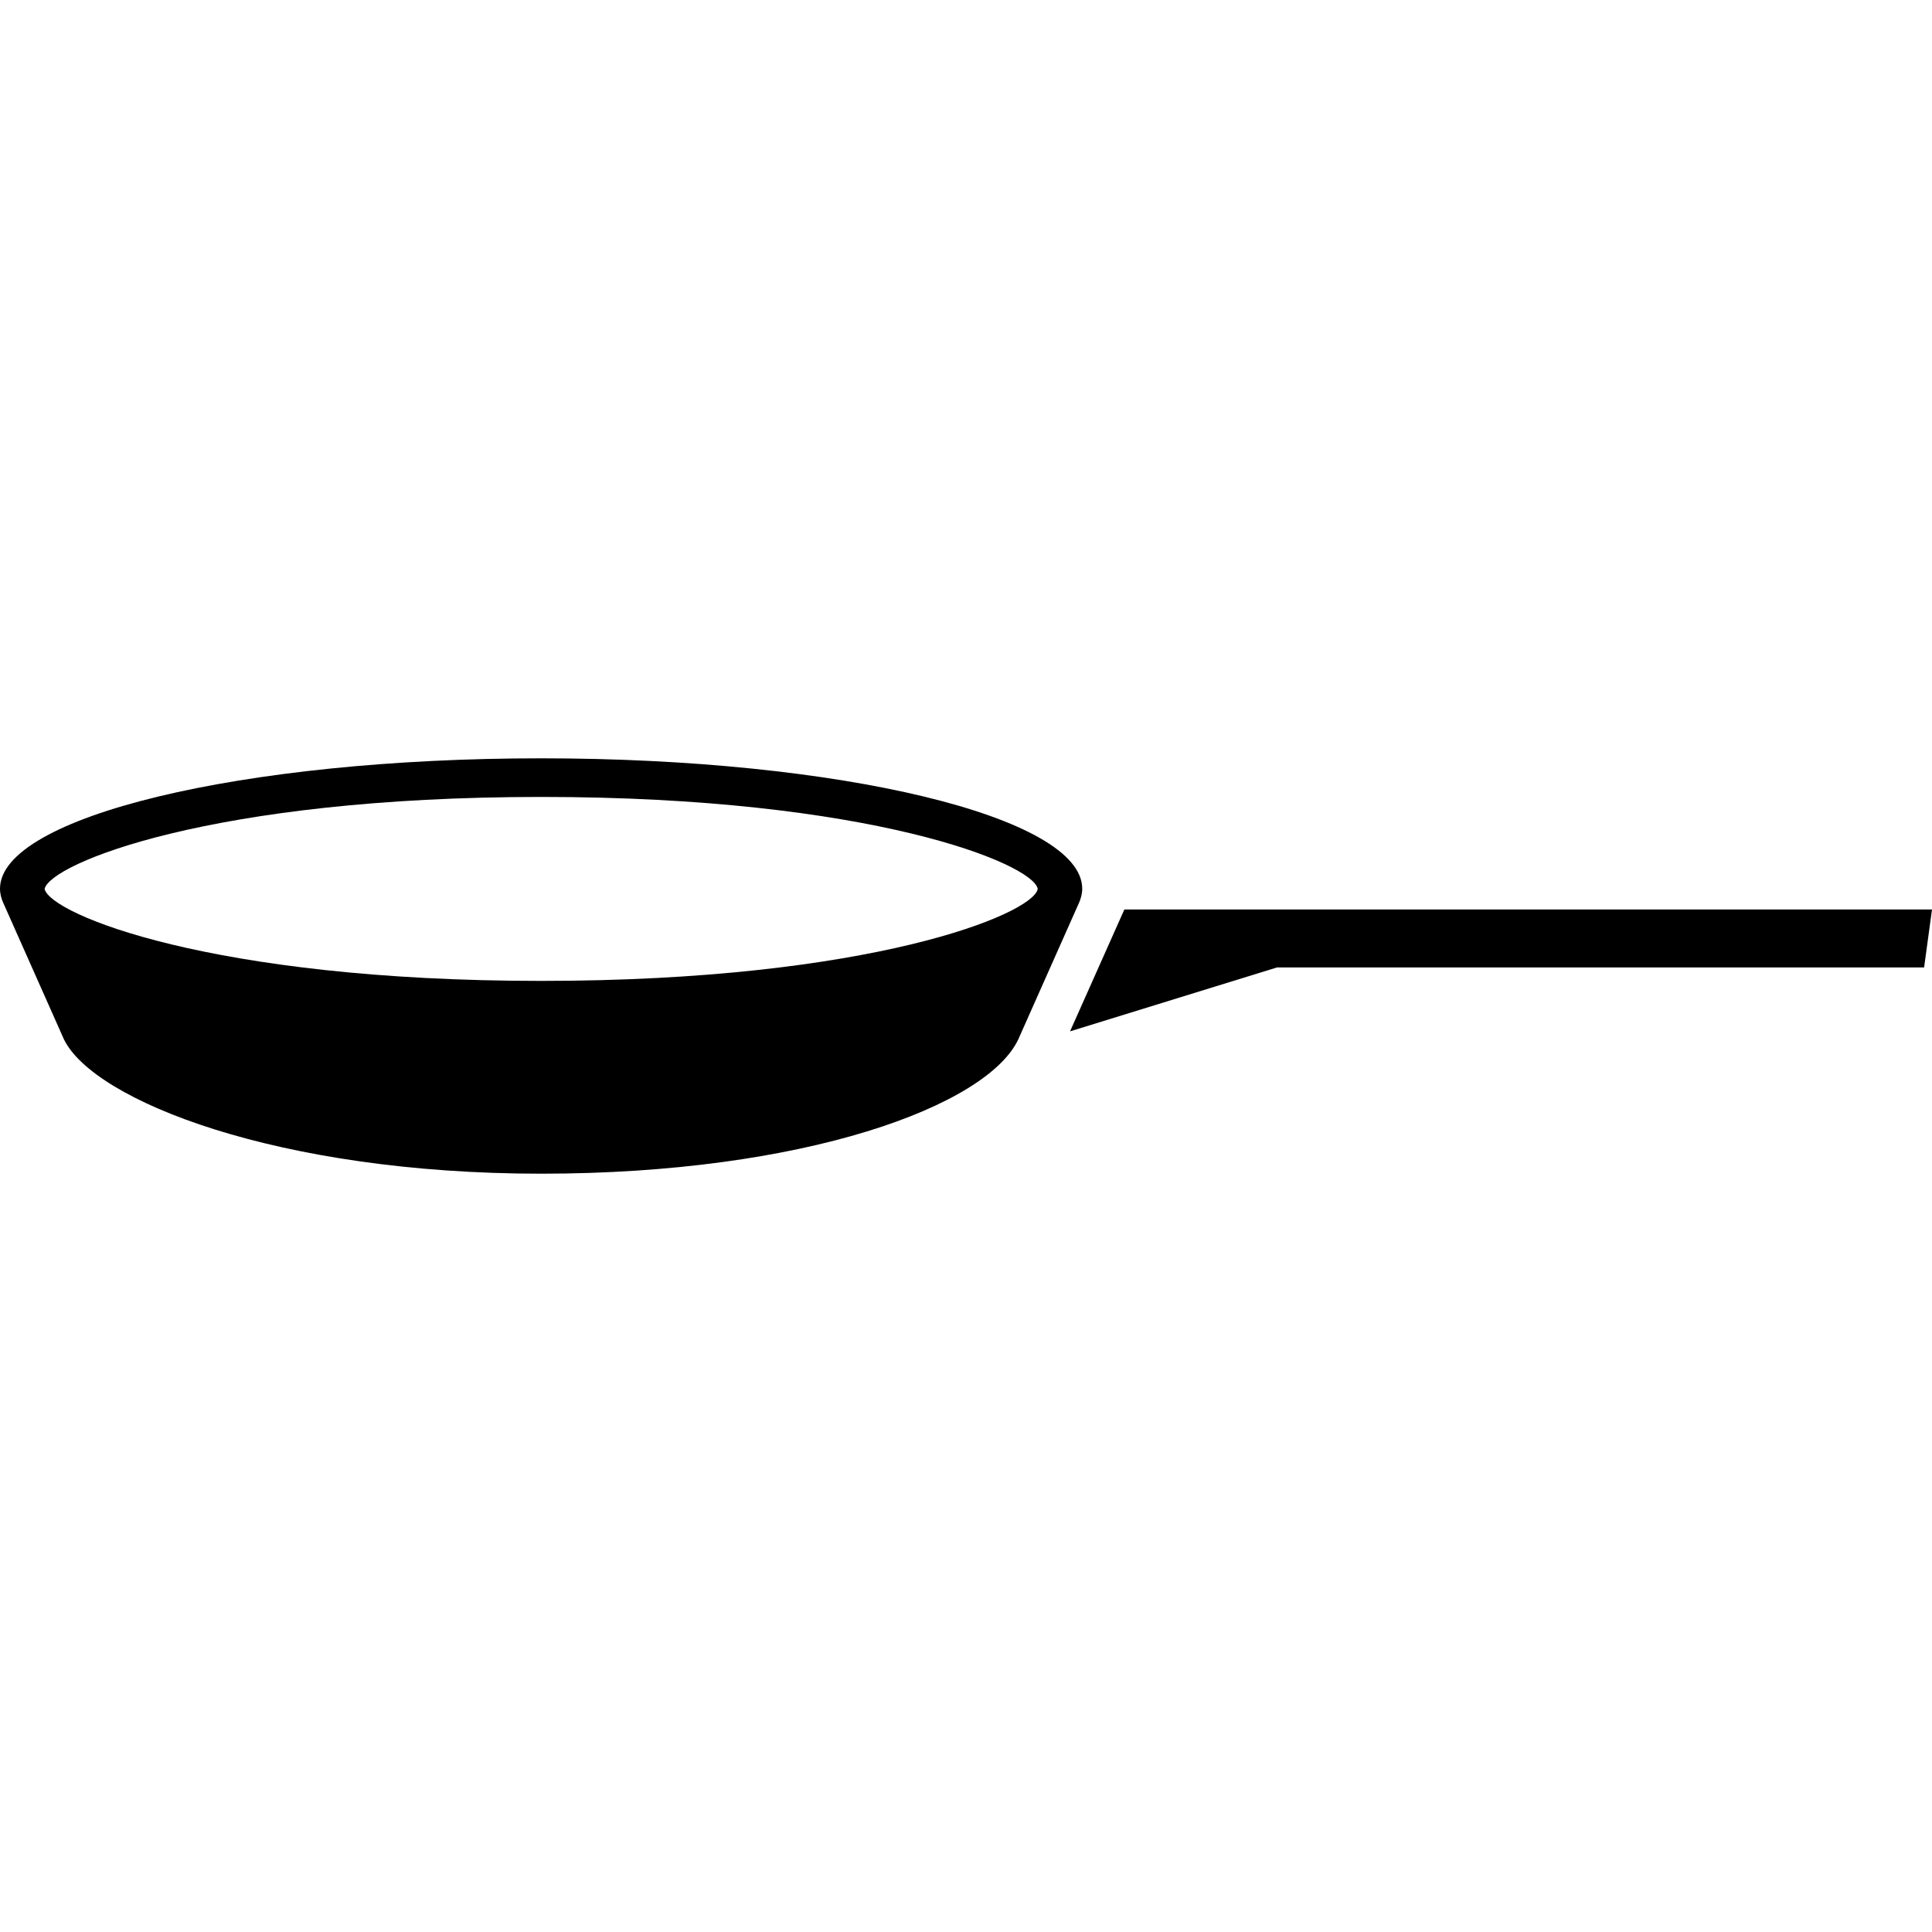<svg xmlns="http://www.w3.org/2000/svg" xmlns:xlink="http://www.w3.org/1999/xlink" version="1.1" id="Layer_1" x="0px" y="0px" width="100px" height="100px" viewBox="0 0 100 100" enable-background="new 0 0 100 100" xml:space="preserve">
<polyline points="55.385,53.383 66.098,50.074 99.592,50.074 100,47.074 58.197,47.074 "/>
<path d="M0.183,46.764L0.183,46.764L0.183,46.764L0.183,46.764L0.183,46.764l3.127,7.034c1.546,3.169,11.057,6.952,24.698,6.952  s23.077-3.508,24.698-6.952l3.128-7.034c-0.002,0.002-0.003,0.003-0.003,0.004c0-0.002,0.003-0.004,0.003-0.006v0.002  c0-0.001,0-0.002,0-0.004c0.003-0.004,0.006-0.008,0.008-0.012c0.051-0.114,0.092-0.229,0.12-0.346  c0.003-0.008,0.006-0.015,0.007-0.021c0.029-0.127,0.047-0.253,0.047-0.381c0-3.729-12.54-6.75-28.007-6.75  C12.54,39.25,0,42.271,0,46c0,0.129,0.018,0.256,0.047,0.382c0.001,0.005,0.003,0.009,0.004,0.014  c0.029,0.118,0.07,0.235,0.124,0.353C0.178,46.754,0.181,46.758,0.183,46.764z M53.707,46.032c-0.295,1.29-8.644,4.739-25.699,4.739  c-17.056,0-25.404-3.449-25.7-4.761l0.004,0.007c-0.001-0.002-0.003-0.005-0.004-0.007c0.295-1.312,8.644-4.761,25.7-4.761  c17.055,0,25.404,3.449,25.699,4.739V46.032z"/>
</svg>